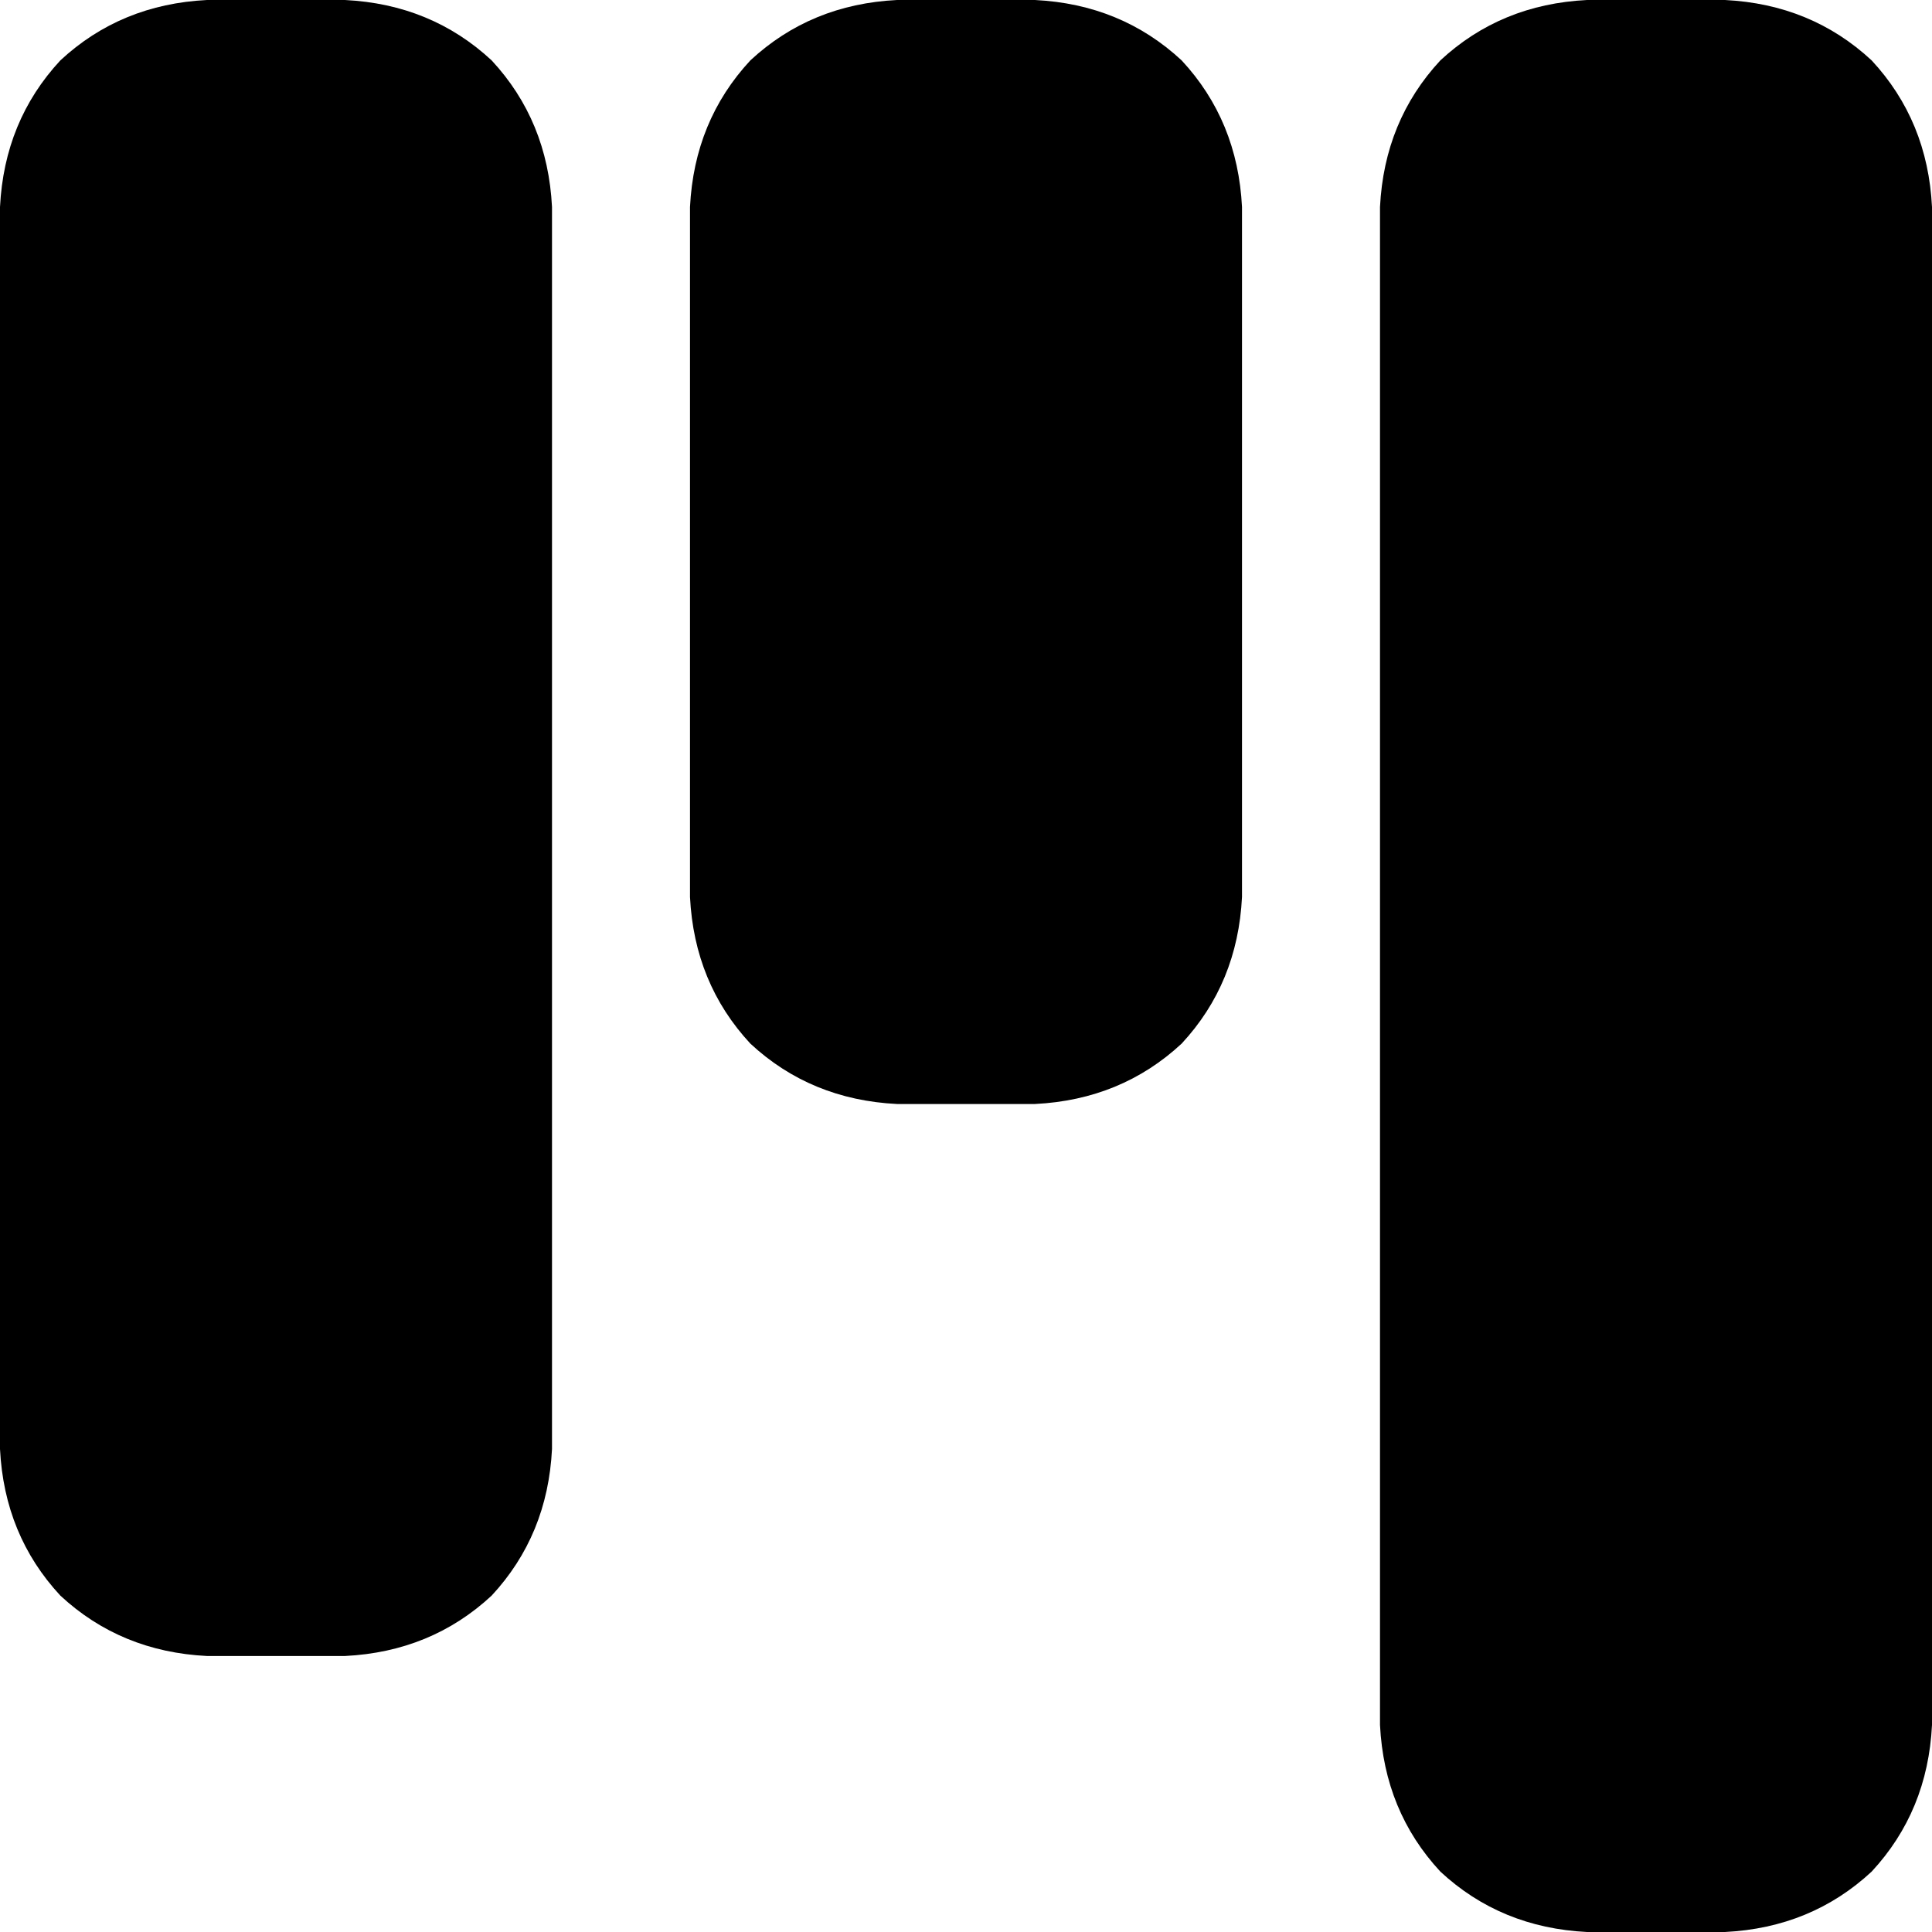 <svg xmlns="http://www.w3.org/2000/svg" viewBox="0 0 512 512">
  <path d="M 365.714 457.143 Q 366.857 480 381.714 496 L 381.714 496 L 381.714 496 Q 397.714 510.857 420.571 512 L 457.143 512 L 457.143 512 Q 480 510.857 496 496 Q 510.857 480 512 457.143 L 512 54.857 L 512 54.857 Q 510.857 32 496 16 Q 480 1.143 457.143 0 L 420.571 0 L 420.571 0 Q 397.714 1.143 381.714 16 Q 366.857 32 365.714 54.857 L 365.714 457.143 L 365.714 457.143 Z M 182.857 237.714 Q 184 260.571 198.857 276.571 L 198.857 276.571 L 198.857 276.571 Q 214.857 291.429 237.714 292.571 L 274.286 292.571 L 274.286 292.571 Q 297.143 291.429 313.143 276.571 Q 328 260.571 329.143 237.714 L 329.143 54.857 L 329.143 54.857 Q 328 32 313.143 16 Q 297.143 1.143 274.286 0 L 237.714 0 L 237.714 0 Q 214.857 1.143 198.857 16 Q 184 32 182.857 54.857 L 182.857 237.714 L 182.857 237.714 Z M 54.857 438.857 L 91.429 438.857 L 54.857 438.857 L 91.429 438.857 Q 114.286 437.714 130.286 422.857 Q 145.143 406.857 146.286 384 L 146.286 54.857 L 146.286 54.857 Q 145.143 32 130.286 16 Q 114.286 1.143 91.429 0 L 54.857 0 L 54.857 0 Q 32 1.143 16 16 Q 1.143 32 0 54.857 L 0 384 L 0 384 Q 1.143 406.857 16 422.857 Q 32 437.714 54.857 438.857 L 54.857 438.857 Z" />
</svg>